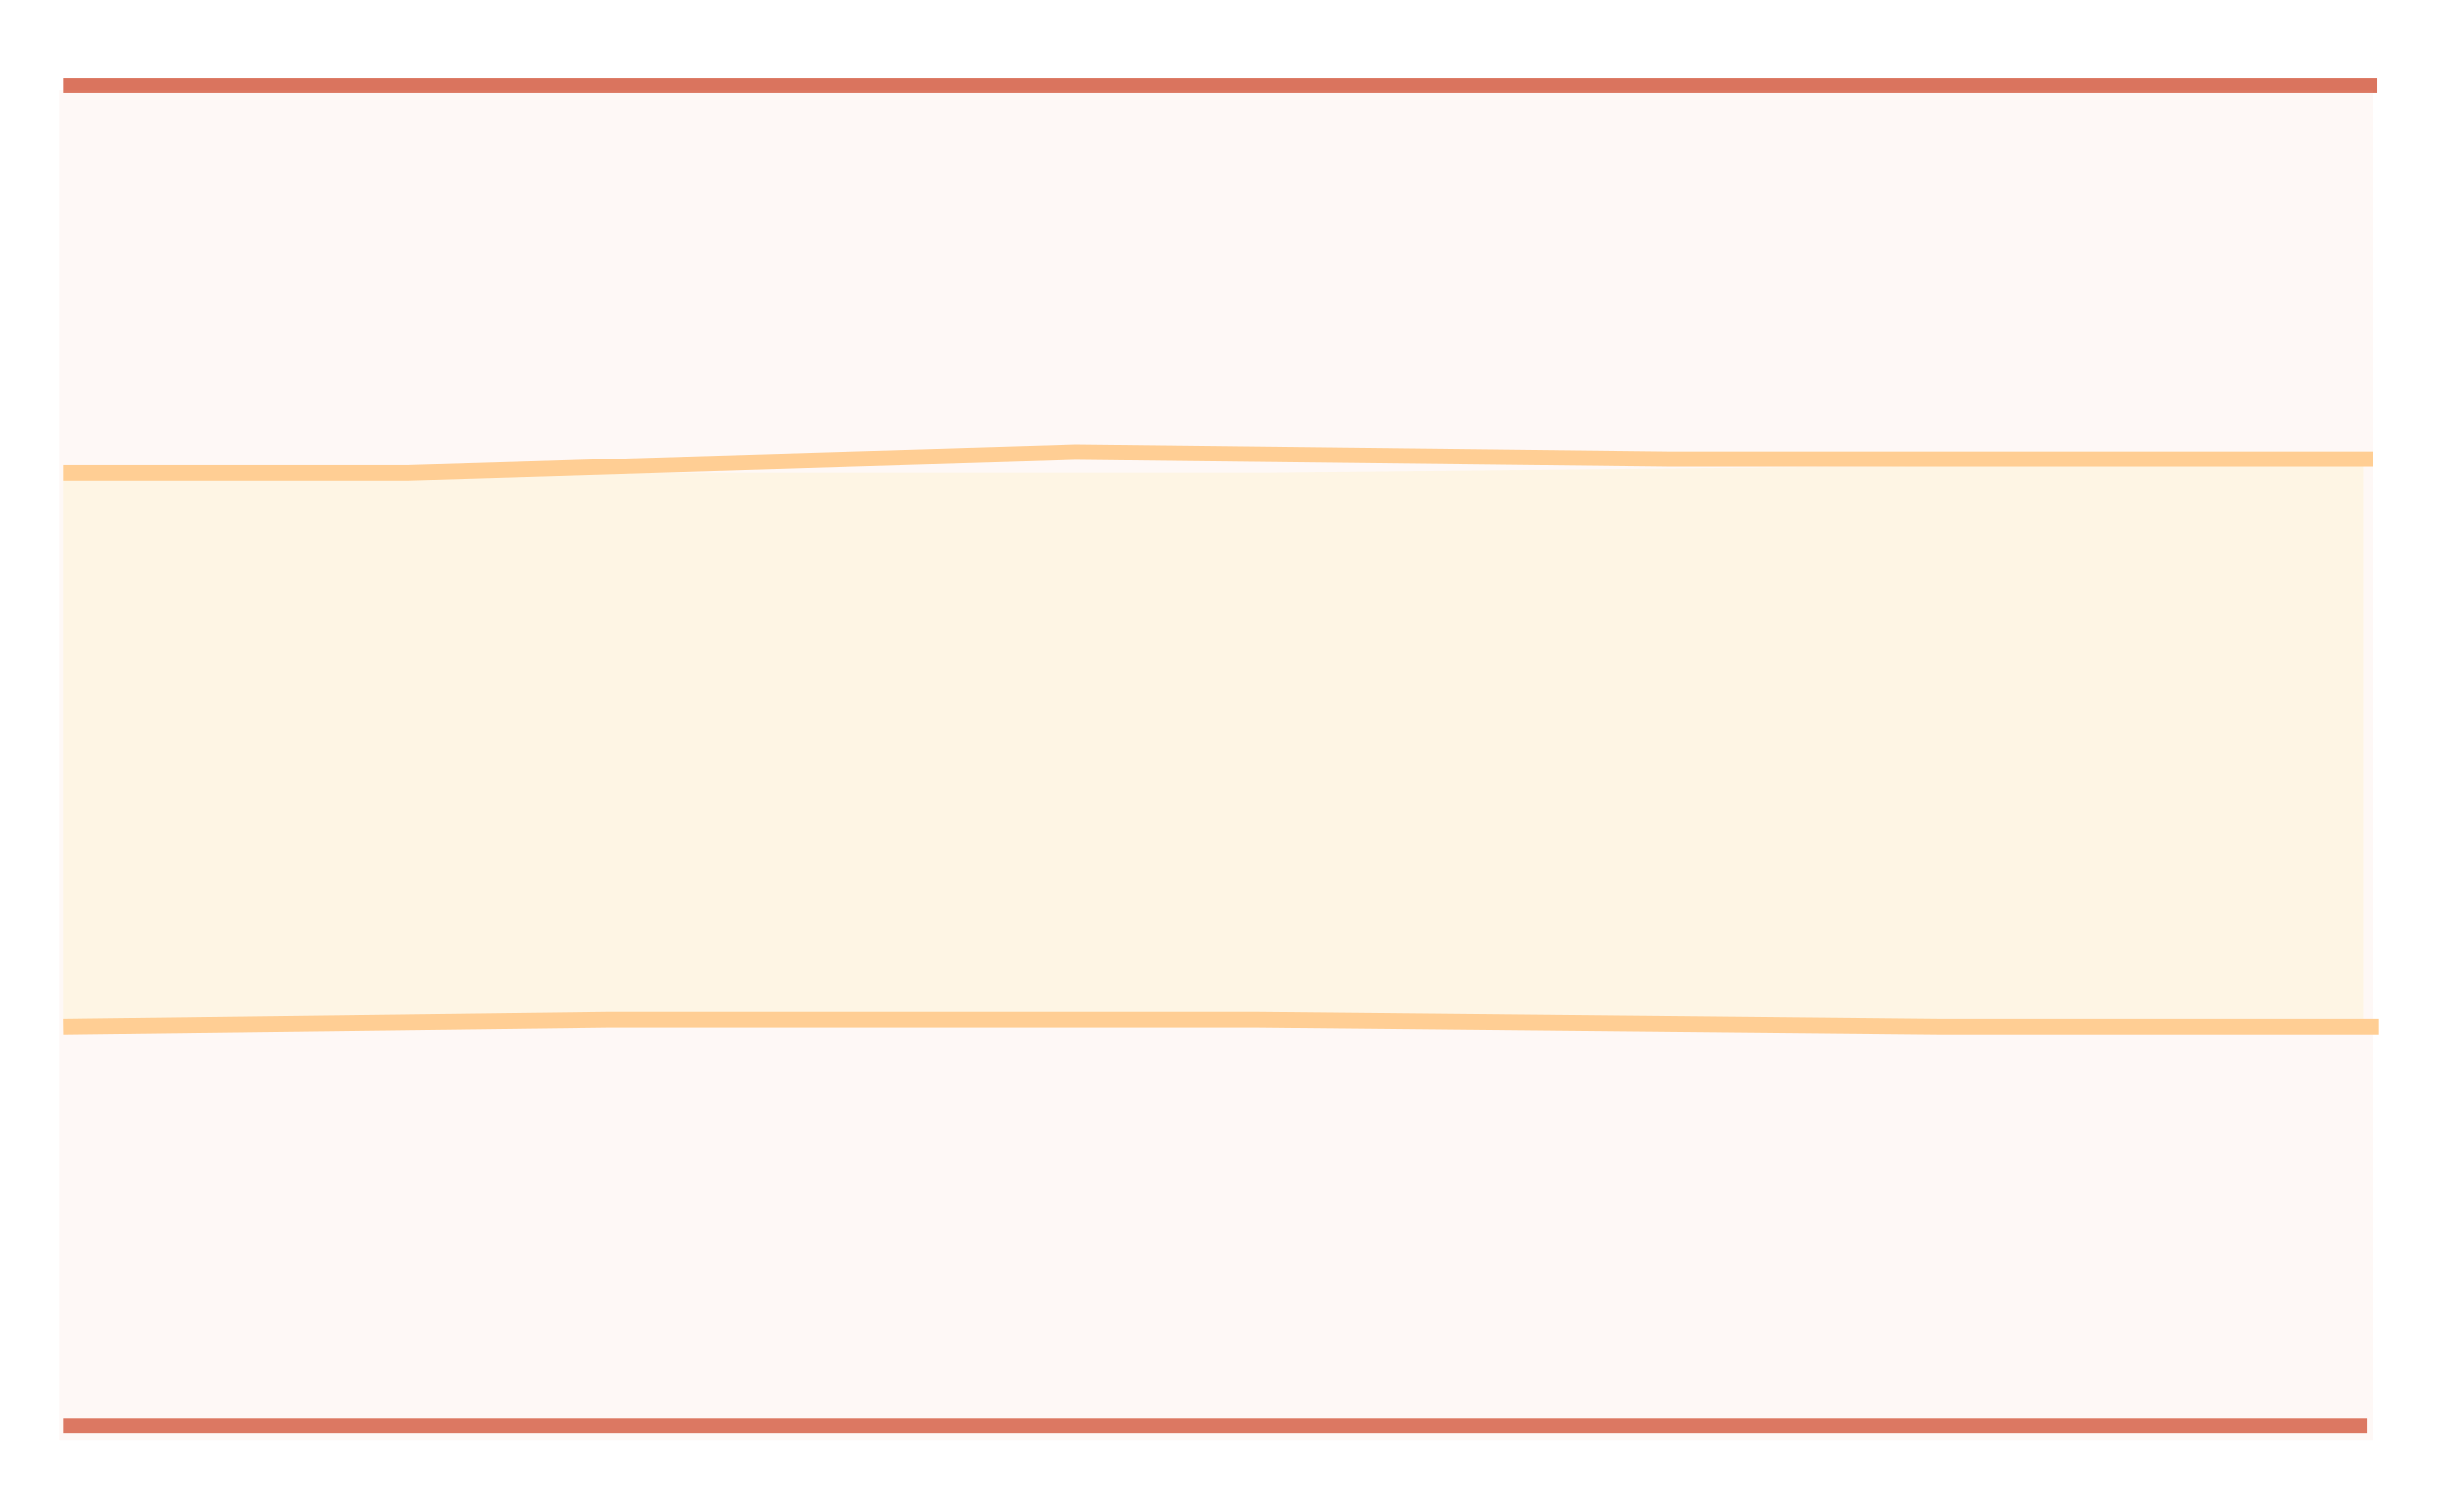 <svg width="112" height="69" viewBox="0 0 112 69" fill="none" xmlns="http://www.w3.org/2000/svg">
<g filter="url(#filter0_d_514_1517)">
<path d="M2.882 3.898H80.033H108.462" stroke="#DA745E" stroke-width="0.711"/>
</g>
<g filter="url(#filter1_d_514_1517)">
<path d="M2.882 65.06H80.033H107.972" stroke="#DA745E" stroke-width="0.711"/>
</g>
<path d="M107.809 21.263V47.011H88.585L57.386 46.531L2.882 47.011V21.263L27.691 21.583H57.386L88.585 21.263H107.809Z" fill="#FDDC32" fill-opacity="0.1"/>
<path d="M2.702 4.127V65.732H108.264V4.127H2.702Z" fill="#F4A291" fill-opacity="0.08"/>
<g filter="url(#filter2_d_514_1517)">
<path d="M2.882 46.853L27.691 46.533H57.386L88.585 46.853H108.536" stroke="#FFCE94" stroke-width="0.711"/>
</g>
<g filter="url(#filter3_d_514_1517)">
<path d="M108.264 20.948H76.142L49.078 20.628L18.63 21.587H2.883" stroke="#FFCE94" stroke-width="0.711"/>
</g>
<defs>
<filter id="filter0_d_514_1517" x="0.037" y="0.697" width="111.271" height="6.402" filterUnits="userSpaceOnUse" color-interpolation-filters="sRGB">
<feFlood flood-opacity="0" result="BackgroundImageFix"/>
<feColorMatrix in="SourceAlpha" type="matrix" values="0 0 0 0 0 0 0 0 0 0 0 0 0 0 0 0 0 0 127 0" result="hardAlpha"/>
<feOffset/>
<feGaussianBlur stdDeviation="1.423"/>
<feColorMatrix type="matrix" values="0 0 0 0 0.879 0 0 0 0 0.212 0 0 0 0 0.212 0 0 0 0.45 0"/>
<feBlend mode="normal" in2="BackgroundImageFix" result="effect1_dropShadow_514_1517"/>
<feBlend mode="normal" in="SourceGraphic" in2="effect1_dropShadow_514_1517" result="shape"/>
</filter>
<filter id="filter1_d_514_1517" x="0.037" y="61.859" width="110.78" height="6.402" filterUnits="userSpaceOnUse" color-interpolation-filters="sRGB">
<feFlood flood-opacity="0" result="BackgroundImageFix"/>
<feColorMatrix in="SourceAlpha" type="matrix" values="0 0 0 0 0 0 0 0 0 0 0 0 0 0 0 0 0 0 127 0" result="hardAlpha"/>
<feOffset/>
<feGaussianBlur stdDeviation="1.423"/>
<feColorMatrix type="matrix" values="0 0 0 0 0.879 0 0 0 0 0.212 0 0 0 0 0.212 0 0 0 0.45 0"/>
<feBlend mode="normal" in2="BackgroundImageFix" result="effect1_dropShadow_514_1517"/>
<feBlend mode="normal" in="SourceGraphic" in2="effect1_dropShadow_514_1517" result="shape"/>
</filter>
<filter id="filter2_d_514_1517" x="0.032" y="43.332" width="111.349" height="6.722" filterUnits="userSpaceOnUse" color-interpolation-filters="sRGB">
<feFlood flood-opacity="0" result="BackgroundImageFix"/>
<feColorMatrix in="SourceAlpha" type="matrix" values="0 0 0 0 0 0 0 0 0 0 0 0 0 0 0 0 0 0 127 0" result="hardAlpha"/>
<feOffset/>
<feGaussianBlur stdDeviation="1.423"/>
<feColorMatrix type="matrix" values="0 0 0 0 0.692 0 0 0 0 0.672 0 0 0 0 0.499 0 0 0 0.55 0"/>
<feBlend mode="normal" in2="BackgroundImageFix" result="effect1_dropShadow_514_1517"/>
<feBlend mode="normal" in="SourceGraphic" in2="effect1_dropShadow_514_1517" result="shape"/>
</filter>
<filter id="filter3_d_514_1517" x="0.038" y="17.427" width="111.071" height="7.362" filterUnits="userSpaceOnUse" color-interpolation-filters="sRGB">
<feFlood flood-opacity="0" result="BackgroundImageFix"/>
<feColorMatrix in="SourceAlpha" type="matrix" values="0 0 0 0 0 0 0 0 0 0 0 0 0 0 0 0 0 0 127 0" result="hardAlpha"/>
<feOffset/>
<feGaussianBlur stdDeviation="1.423"/>
<feColorMatrix type="matrix" values="0 0 0 0 0.692 0 0 0 0 0.672 0 0 0 0 0.499 0 0 0 0.55 0"/>
<feBlend mode="normal" in2="BackgroundImageFix" result="effect1_dropShadow_514_1517"/>
<feBlend mode="normal" in="SourceGraphic" in2="effect1_dropShadow_514_1517" result="shape"/>
</filter>
</defs>
</svg>
